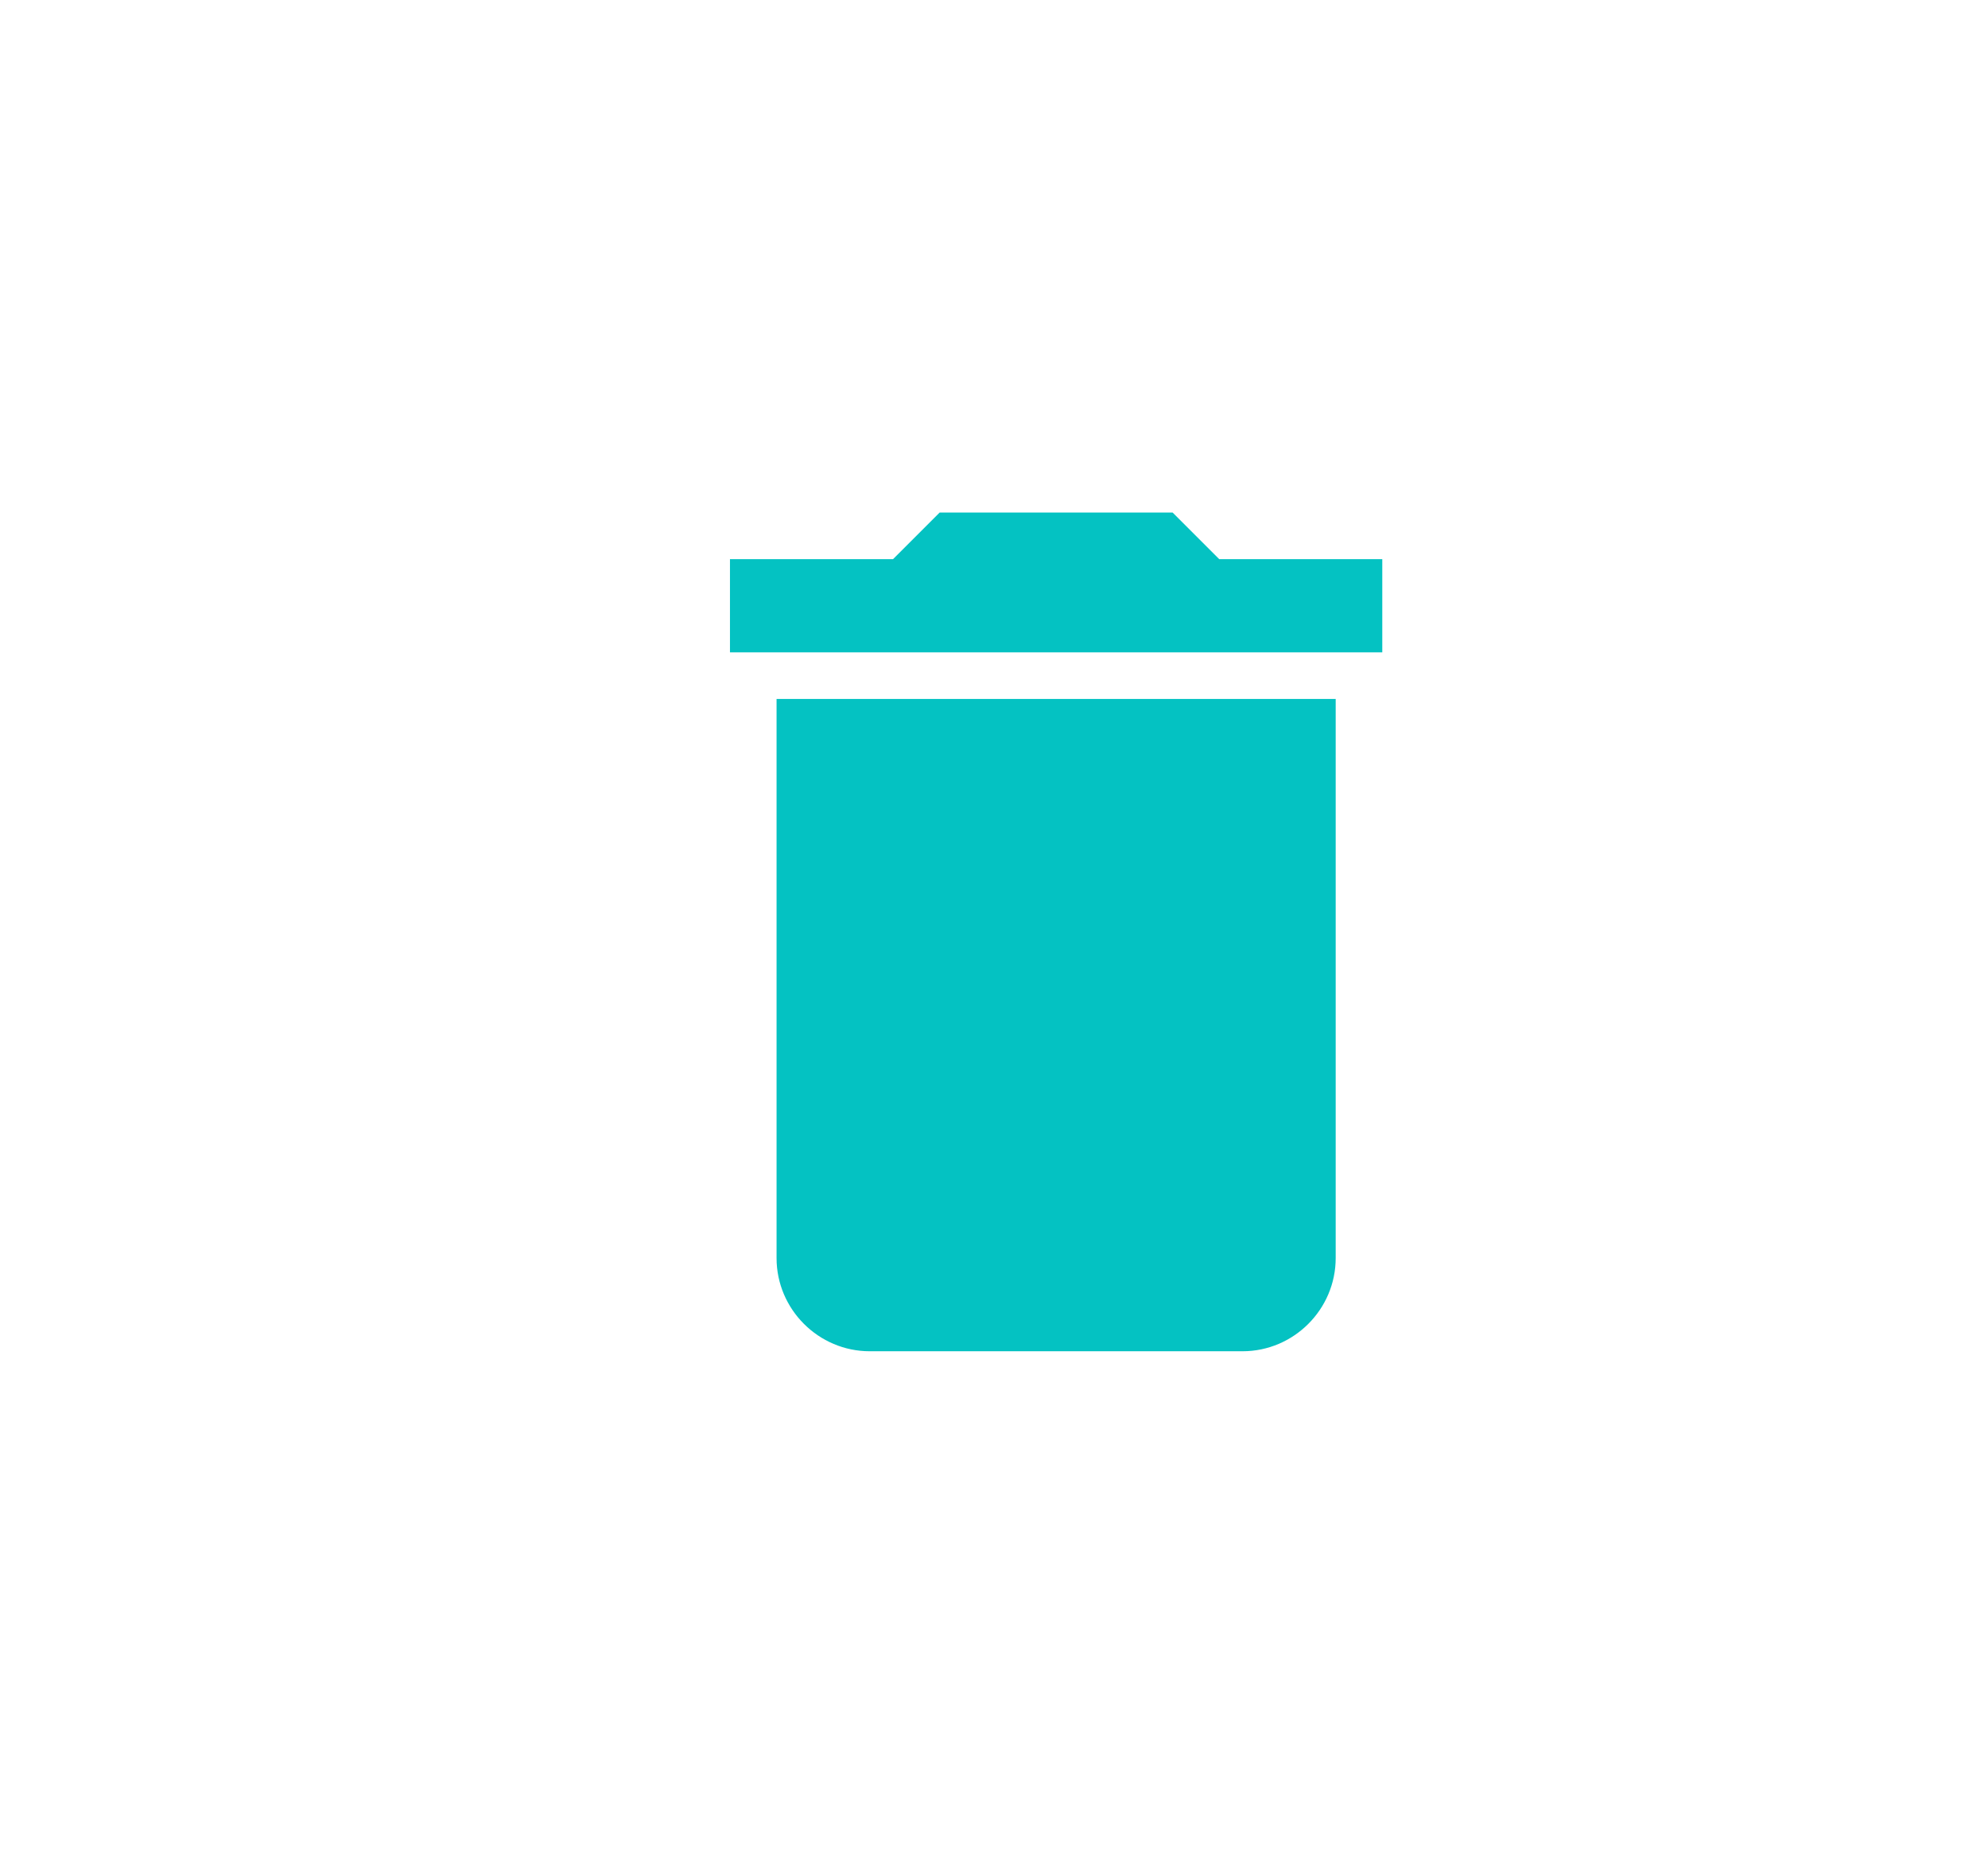 <svg width="32" height="30" viewBox="0 0 32 30" fill="none" xmlns="http://www.w3.org/2000/svg">
<path d="M12.5 20.25C12.5 21.075 13.175 21.75 14 21.75H20C20.825 21.75 21.5 21.075 21.5 20.25V11.25H12.5V20.25ZM22.25 9H19.625L18.875 8.25H15.125L14.375 9H11.75V10.5H22.25V9Z" fill="#04C2C2"/>
</svg>
